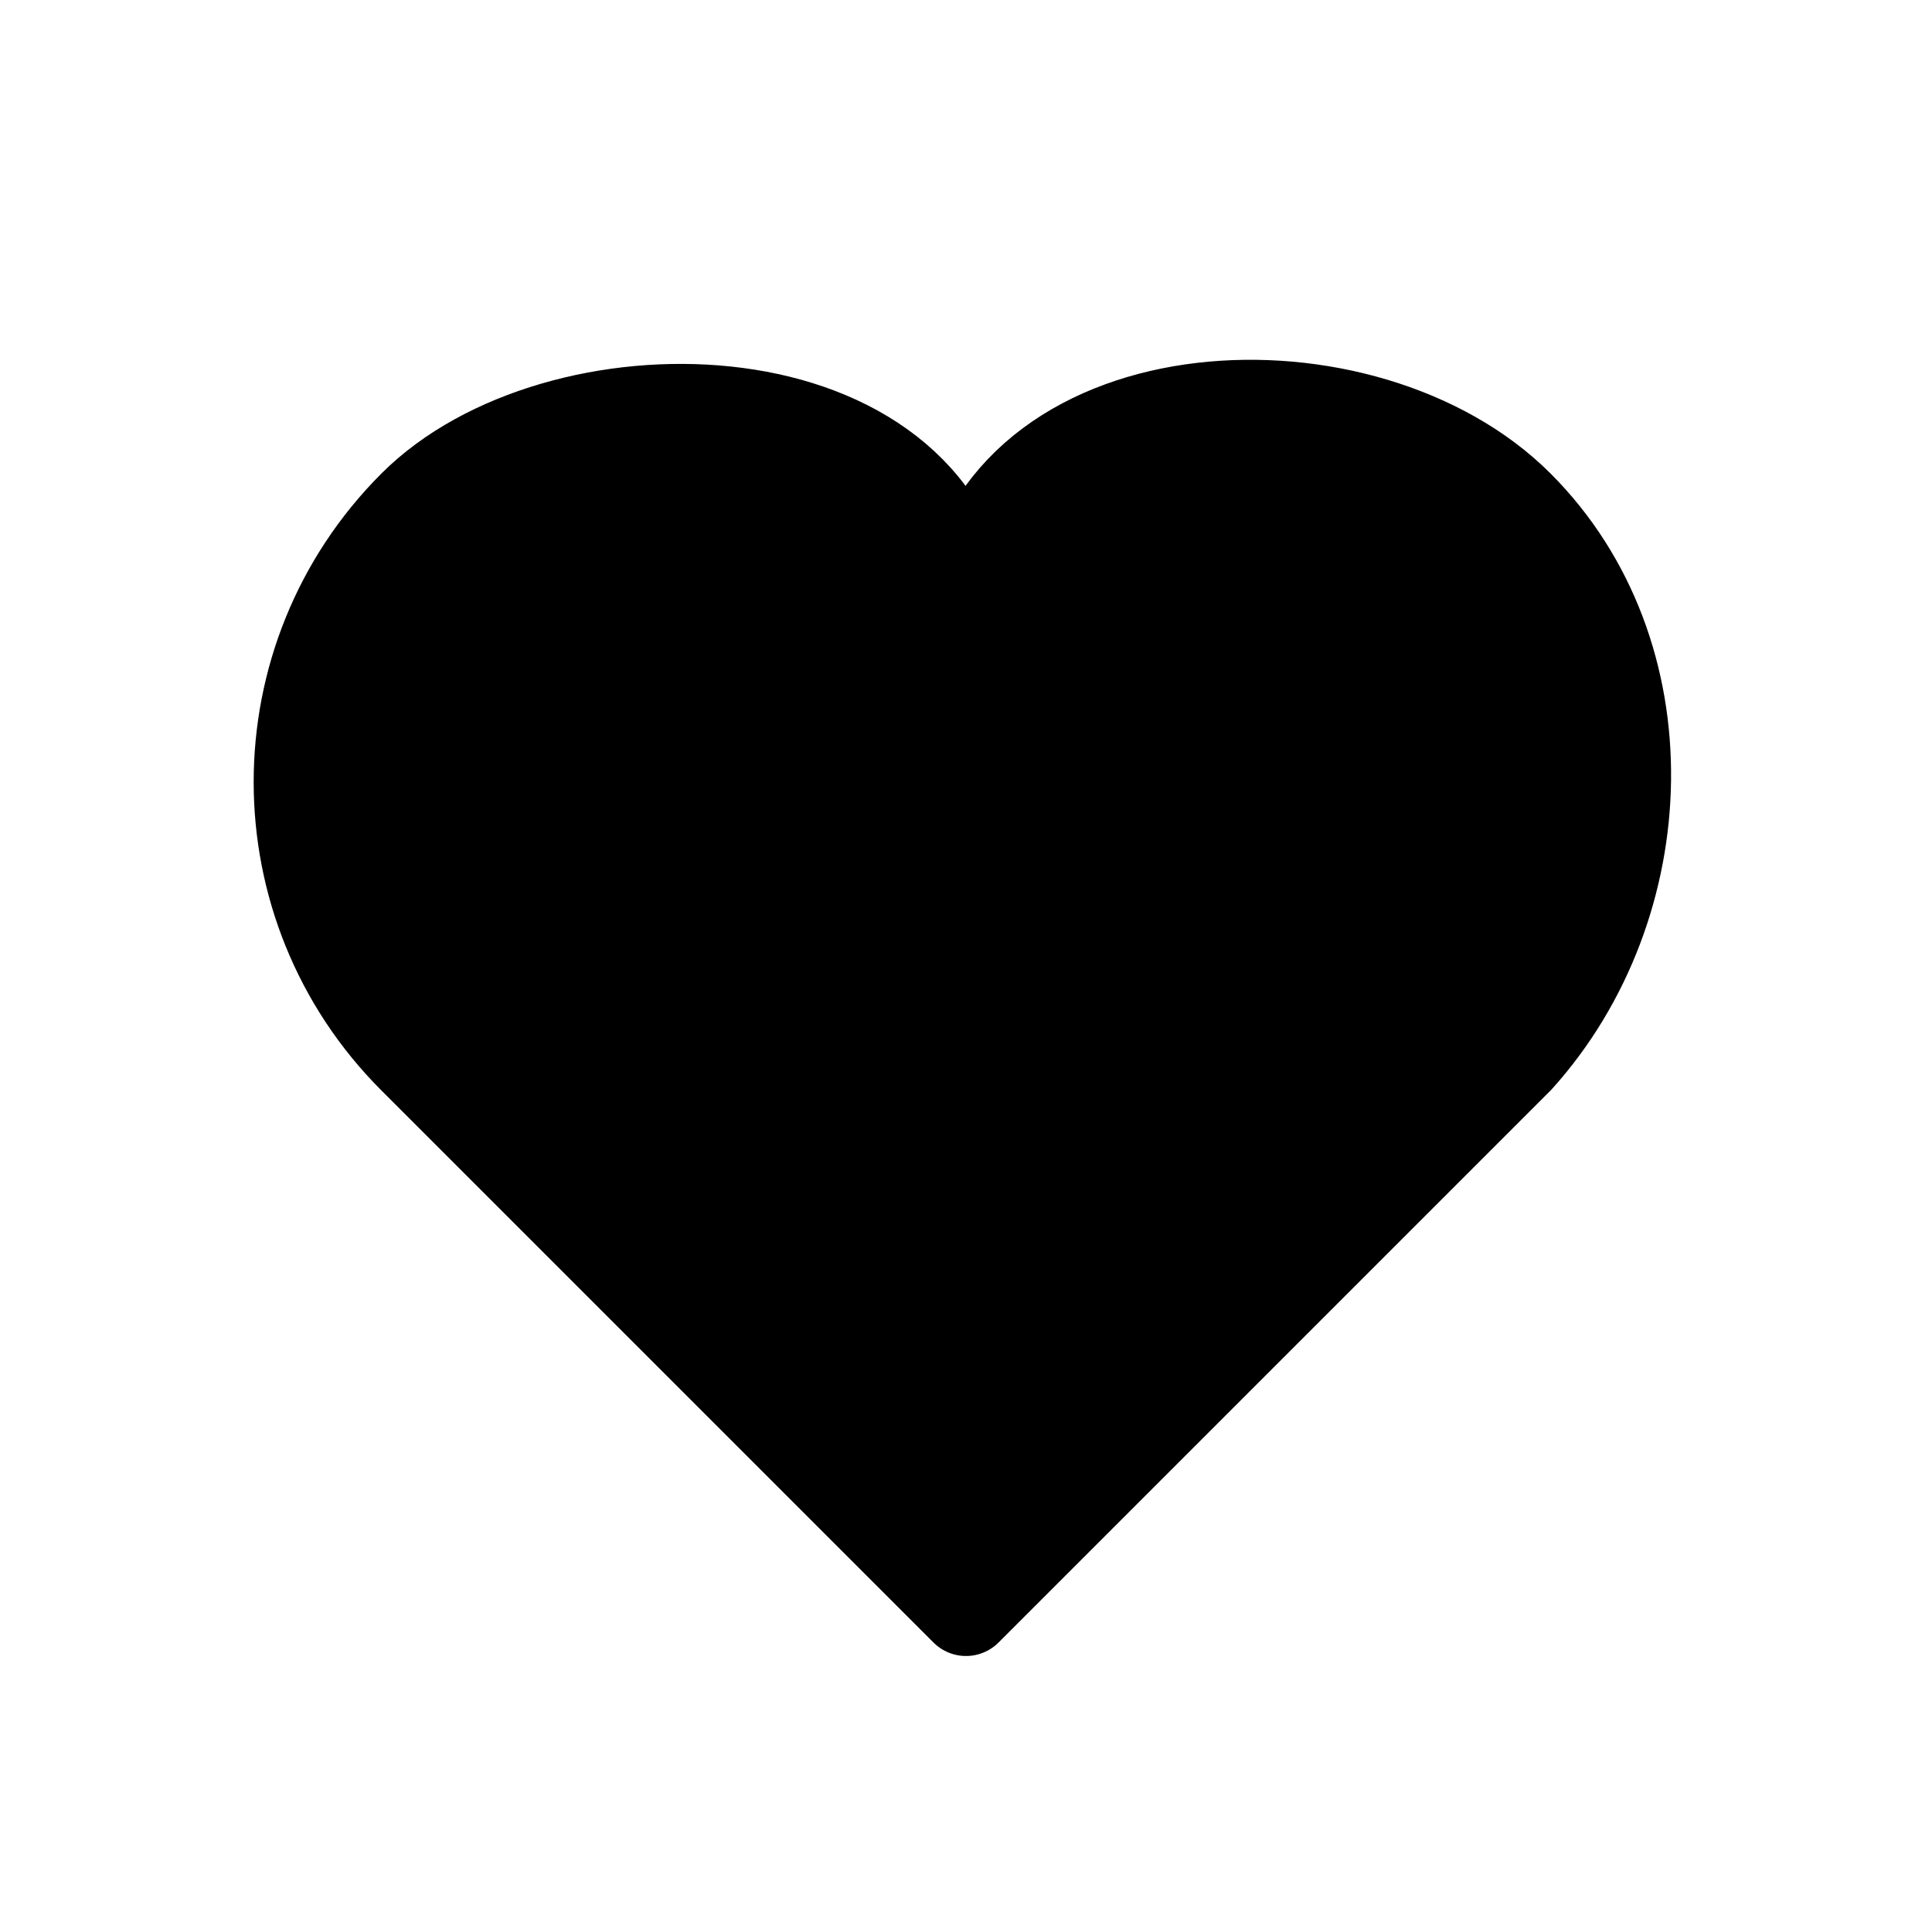 <svg height="21" viewBox="0 0 21 21" width="21" xmlns="http://www.w3.org/2000/svg">
    <path d="m7.243 2.243c.5-2.5 4.343-2.657 6-1 1.603 1.603 1.5 4.334 0 6l-6 6-6-6c-1.657-1.657-1.657-4.343 0-6 1.55-1.55 5.5-1.5 6 1z"
          fill="currentColor" stroke="currentColor" stroke-linecap="round" stroke-linejoin="round"
          transform="translate(3.257 4.257)"/>
</svg>
